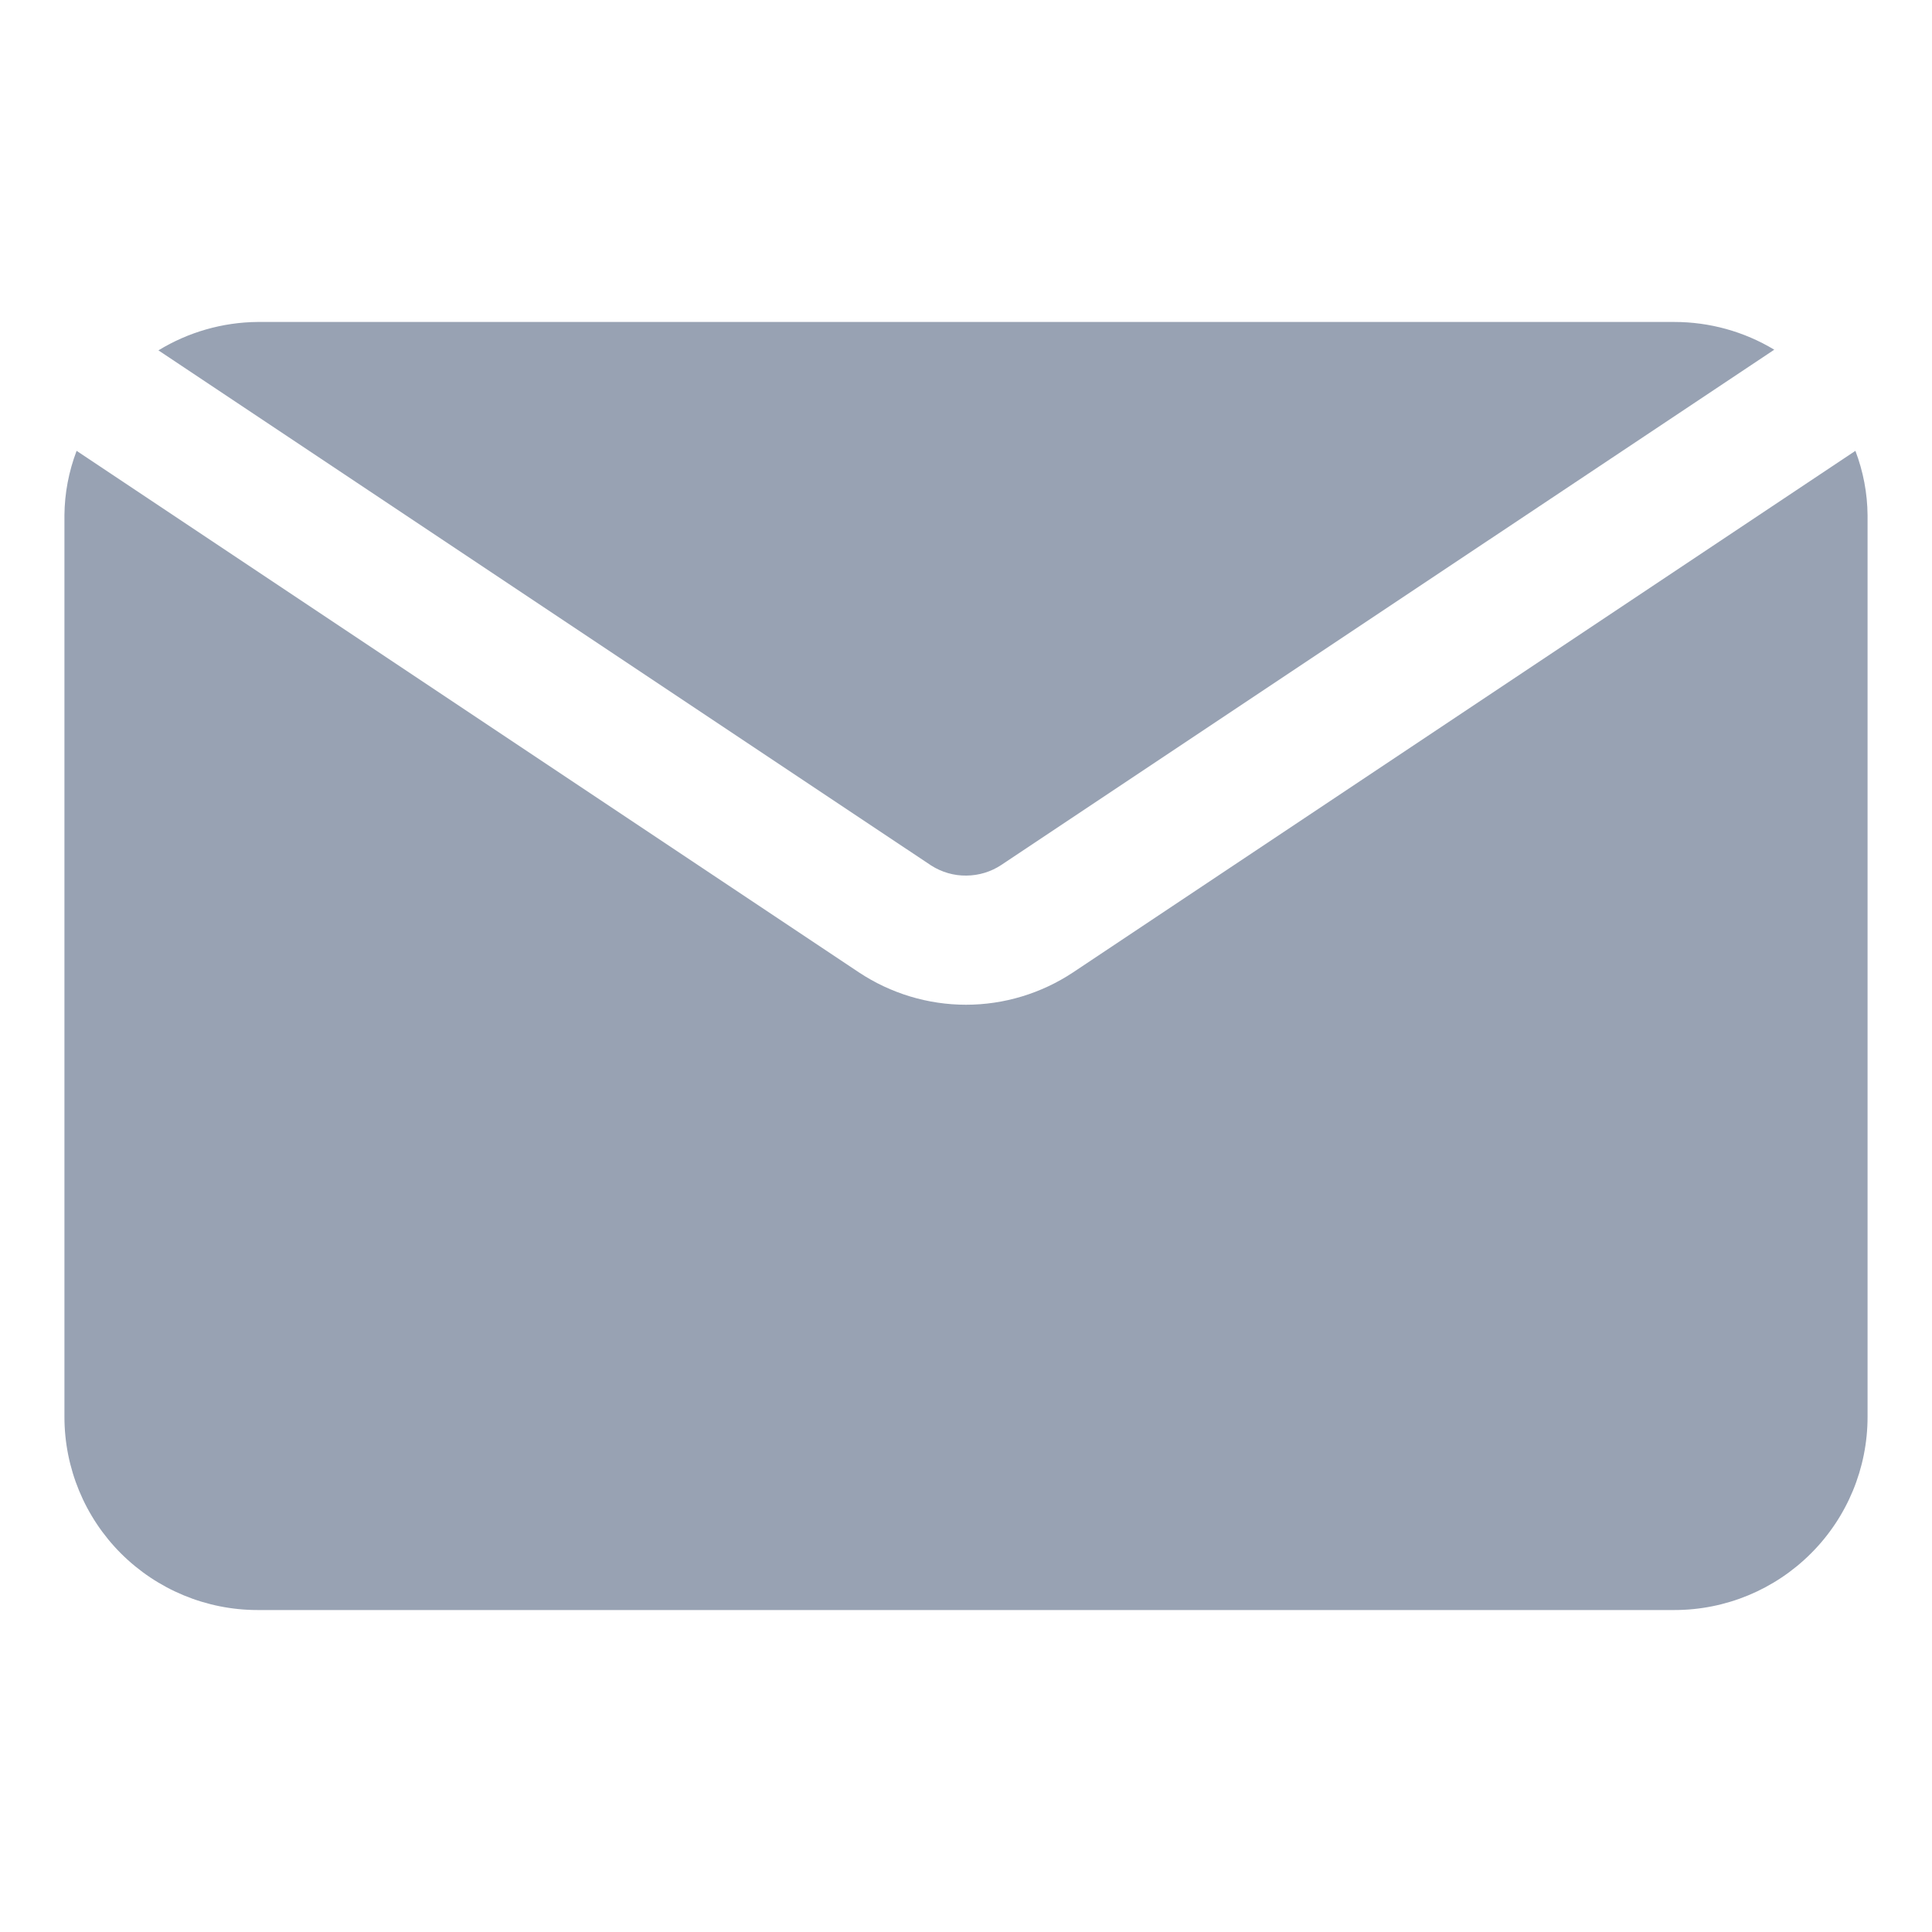 <svg width="20" height="20" viewBox="0 0 20 20" fill="none" xmlns="http://www.w3.org/2000/svg">
<path d="M19.333 5.333V14.667C19.333 15.197 19.123 15.706 18.747 16.081C18.372 16.456 17.864 16.667 17.333 16.667H2.667C2.136 16.667 1.628 16.456 1.252 16.081C0.877 15.706 0.667 15.197 0.667 14.667V5.333C0.669 5.105 0.712 4.88 0.793 4.667L8.893 10.067C9.221 10.284 9.606 10.401 10 10.401C10.394 10.401 10.779 10.284 11.107 10.067L19.207 4.667C19.288 4.88 19.331 5.105 19.333 5.333V5.333ZM10.367 8.953L18.367 3.62C18.055 3.432 17.698 3.333 17.333 3.333H2.667C2.304 3.336 1.949 3.438 1.64 3.627L9.64 8.96C9.749 9.029 9.875 9.066 10.004 9.064C10.133 9.063 10.259 9.025 10.367 8.953V8.953Z" fill="#98A2B3"/>
</svg>
